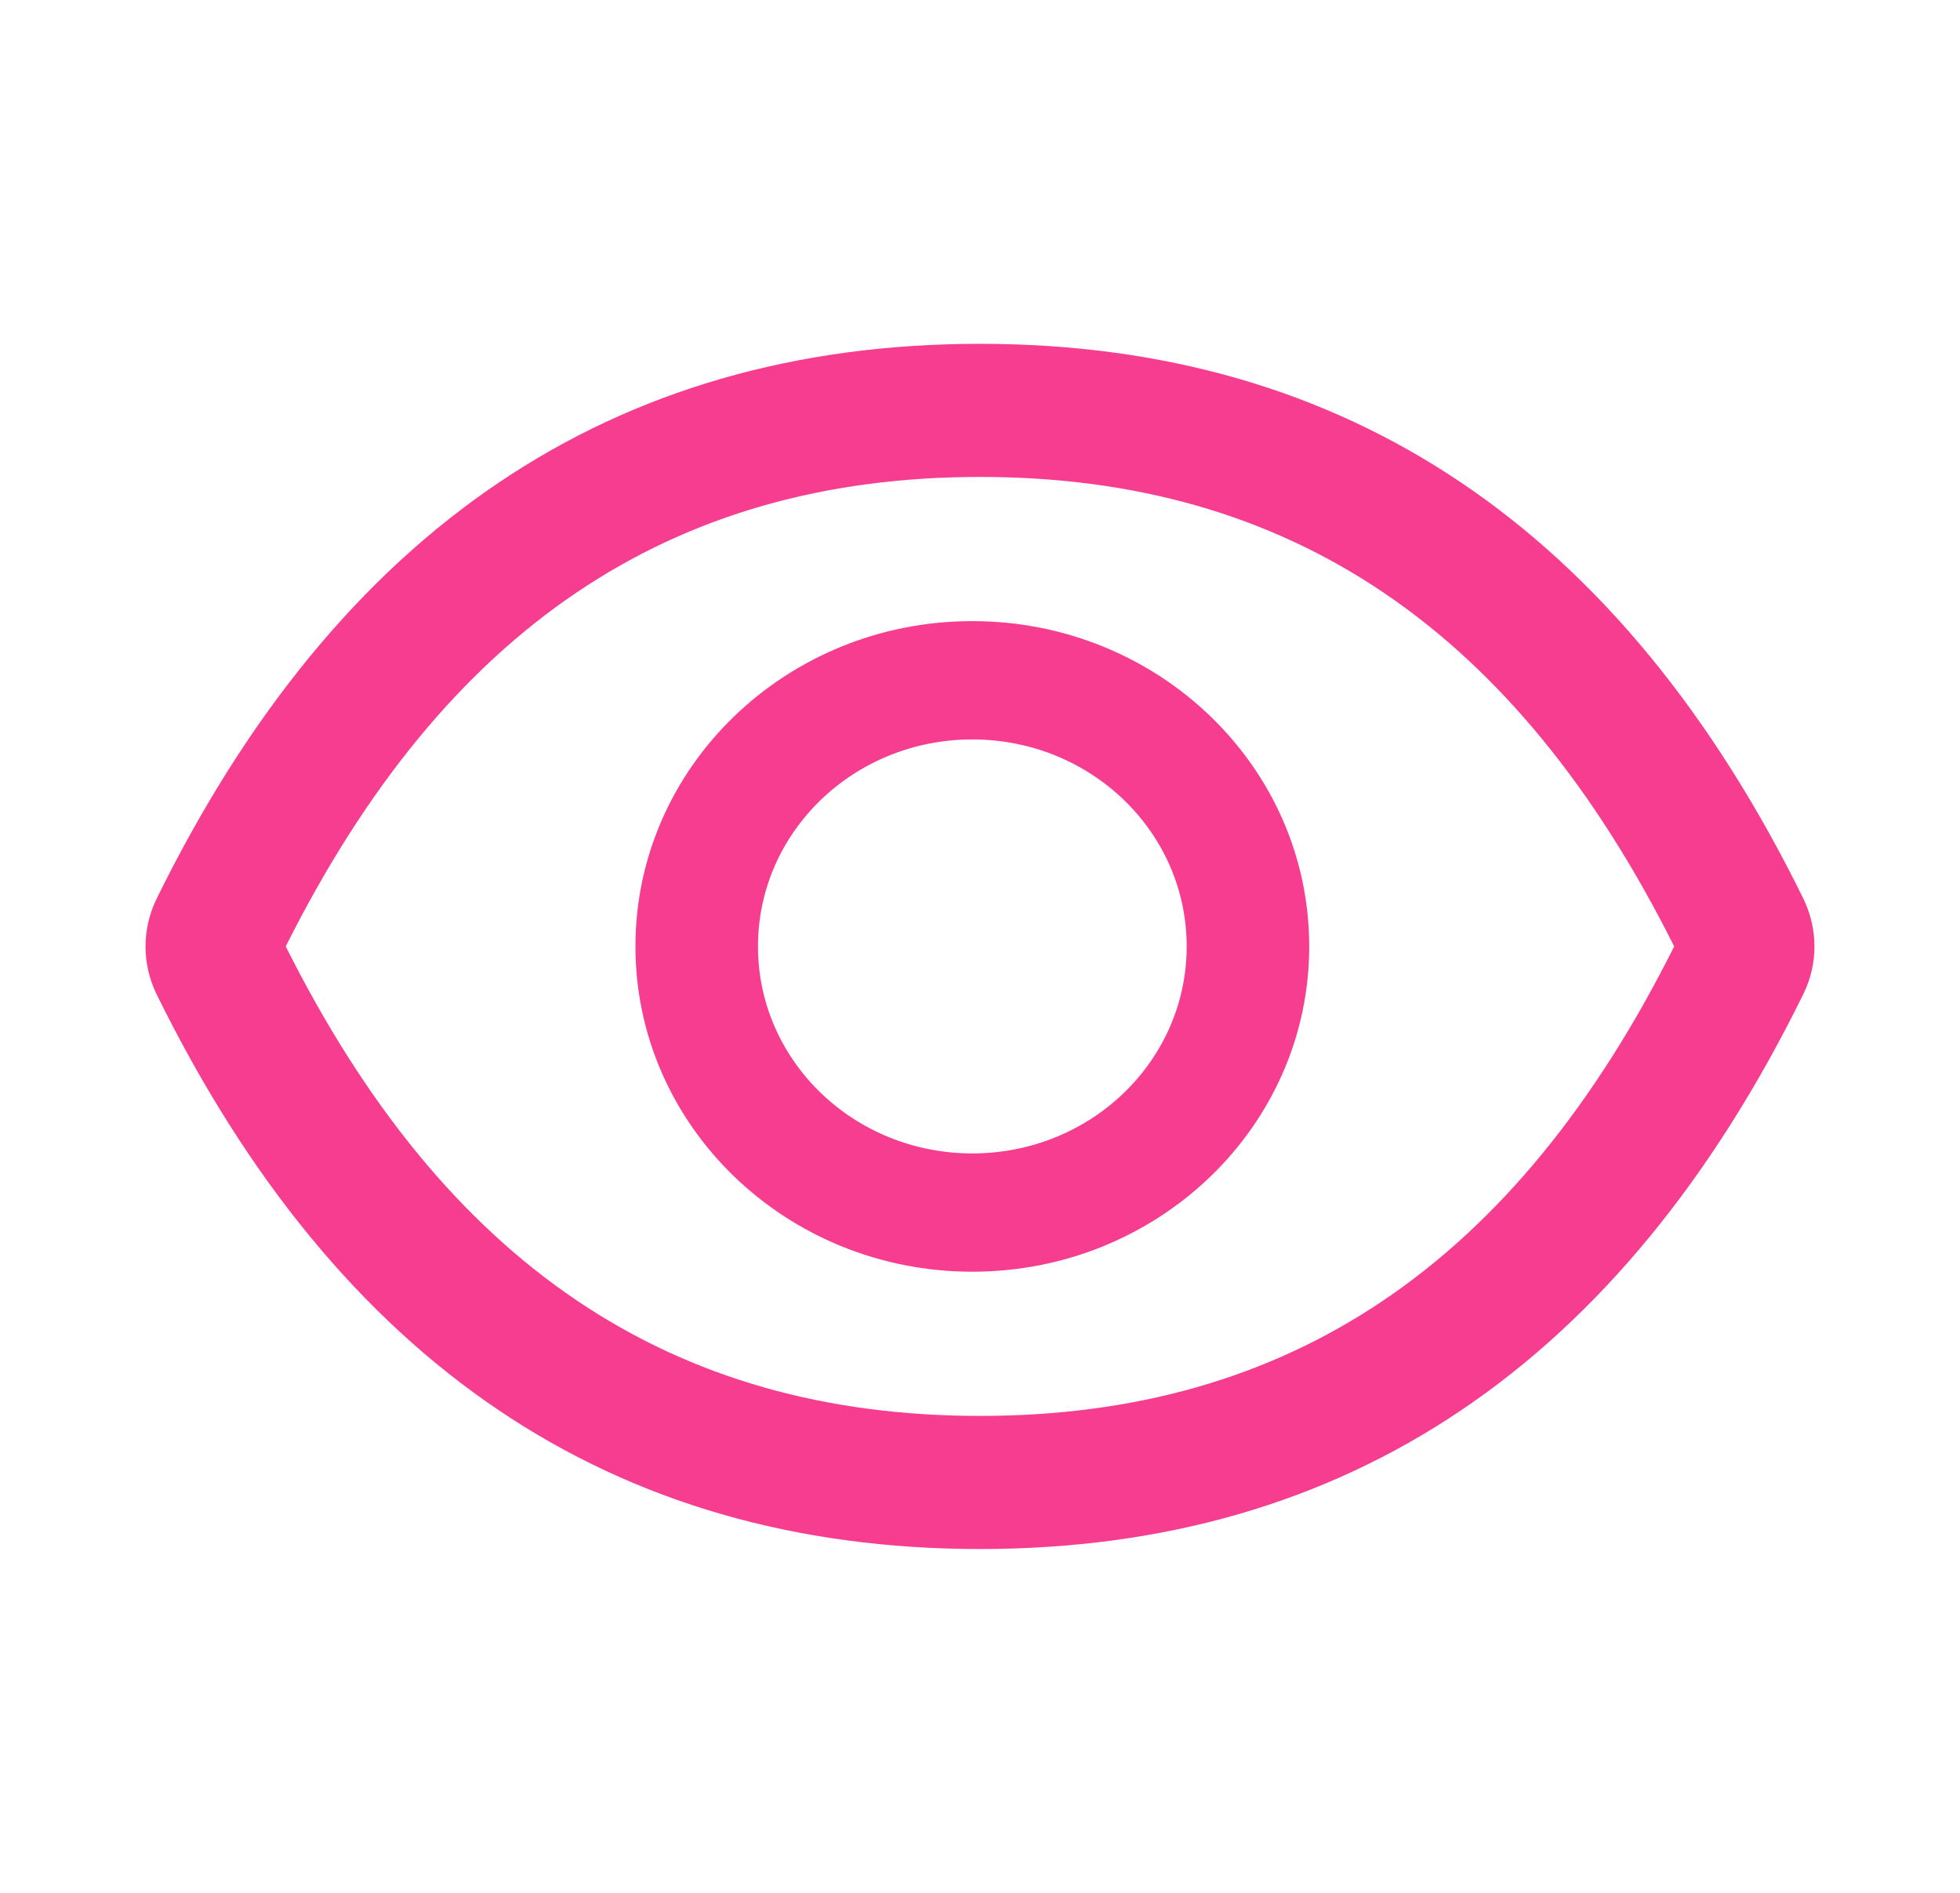 <svg width="29" height="28" viewBox="0 0 29 28" fill="none" xmlns="http://www.w3.org/2000/svg">
<path d="M26.683 13.294C23.998 7.834 19.94 5.086 14.5 5.086C9.057 5.086 5.001 7.834 2.316 13.297C2.209 13.517 2.153 13.758 2.153 14.001C2.153 14.245 2.209 14.485 2.316 14.706C5.001 20.166 9.059 22.914 14.5 22.914C19.943 22.914 23.998 20.166 26.683 14.703C26.901 14.26 26.901 13.746 26.683 13.294V13.294ZM14.5 20.945C9.932 20.945 6.587 18.709 4.228 14C6.587 9.291 9.932 7.055 14.5 7.055C19.068 7.055 22.413 9.291 24.771 14C22.415 18.709 19.071 20.945 14.5 20.945ZM14.386 9.188C11.634 9.188 9.402 11.342 9.402 14C9.402 16.658 11.634 18.812 14.386 18.812C17.139 18.812 19.371 16.658 19.371 14C19.371 11.342 17.139 9.188 14.386 9.188ZM14.386 17.062C12.633 17.062 11.215 15.693 11.215 14C11.215 12.307 12.633 10.938 14.386 10.938C16.14 10.938 17.558 12.307 17.558 14C17.558 15.693 16.14 17.062 14.386 17.062Z" fill="#F63D8F"/>
</svg>
